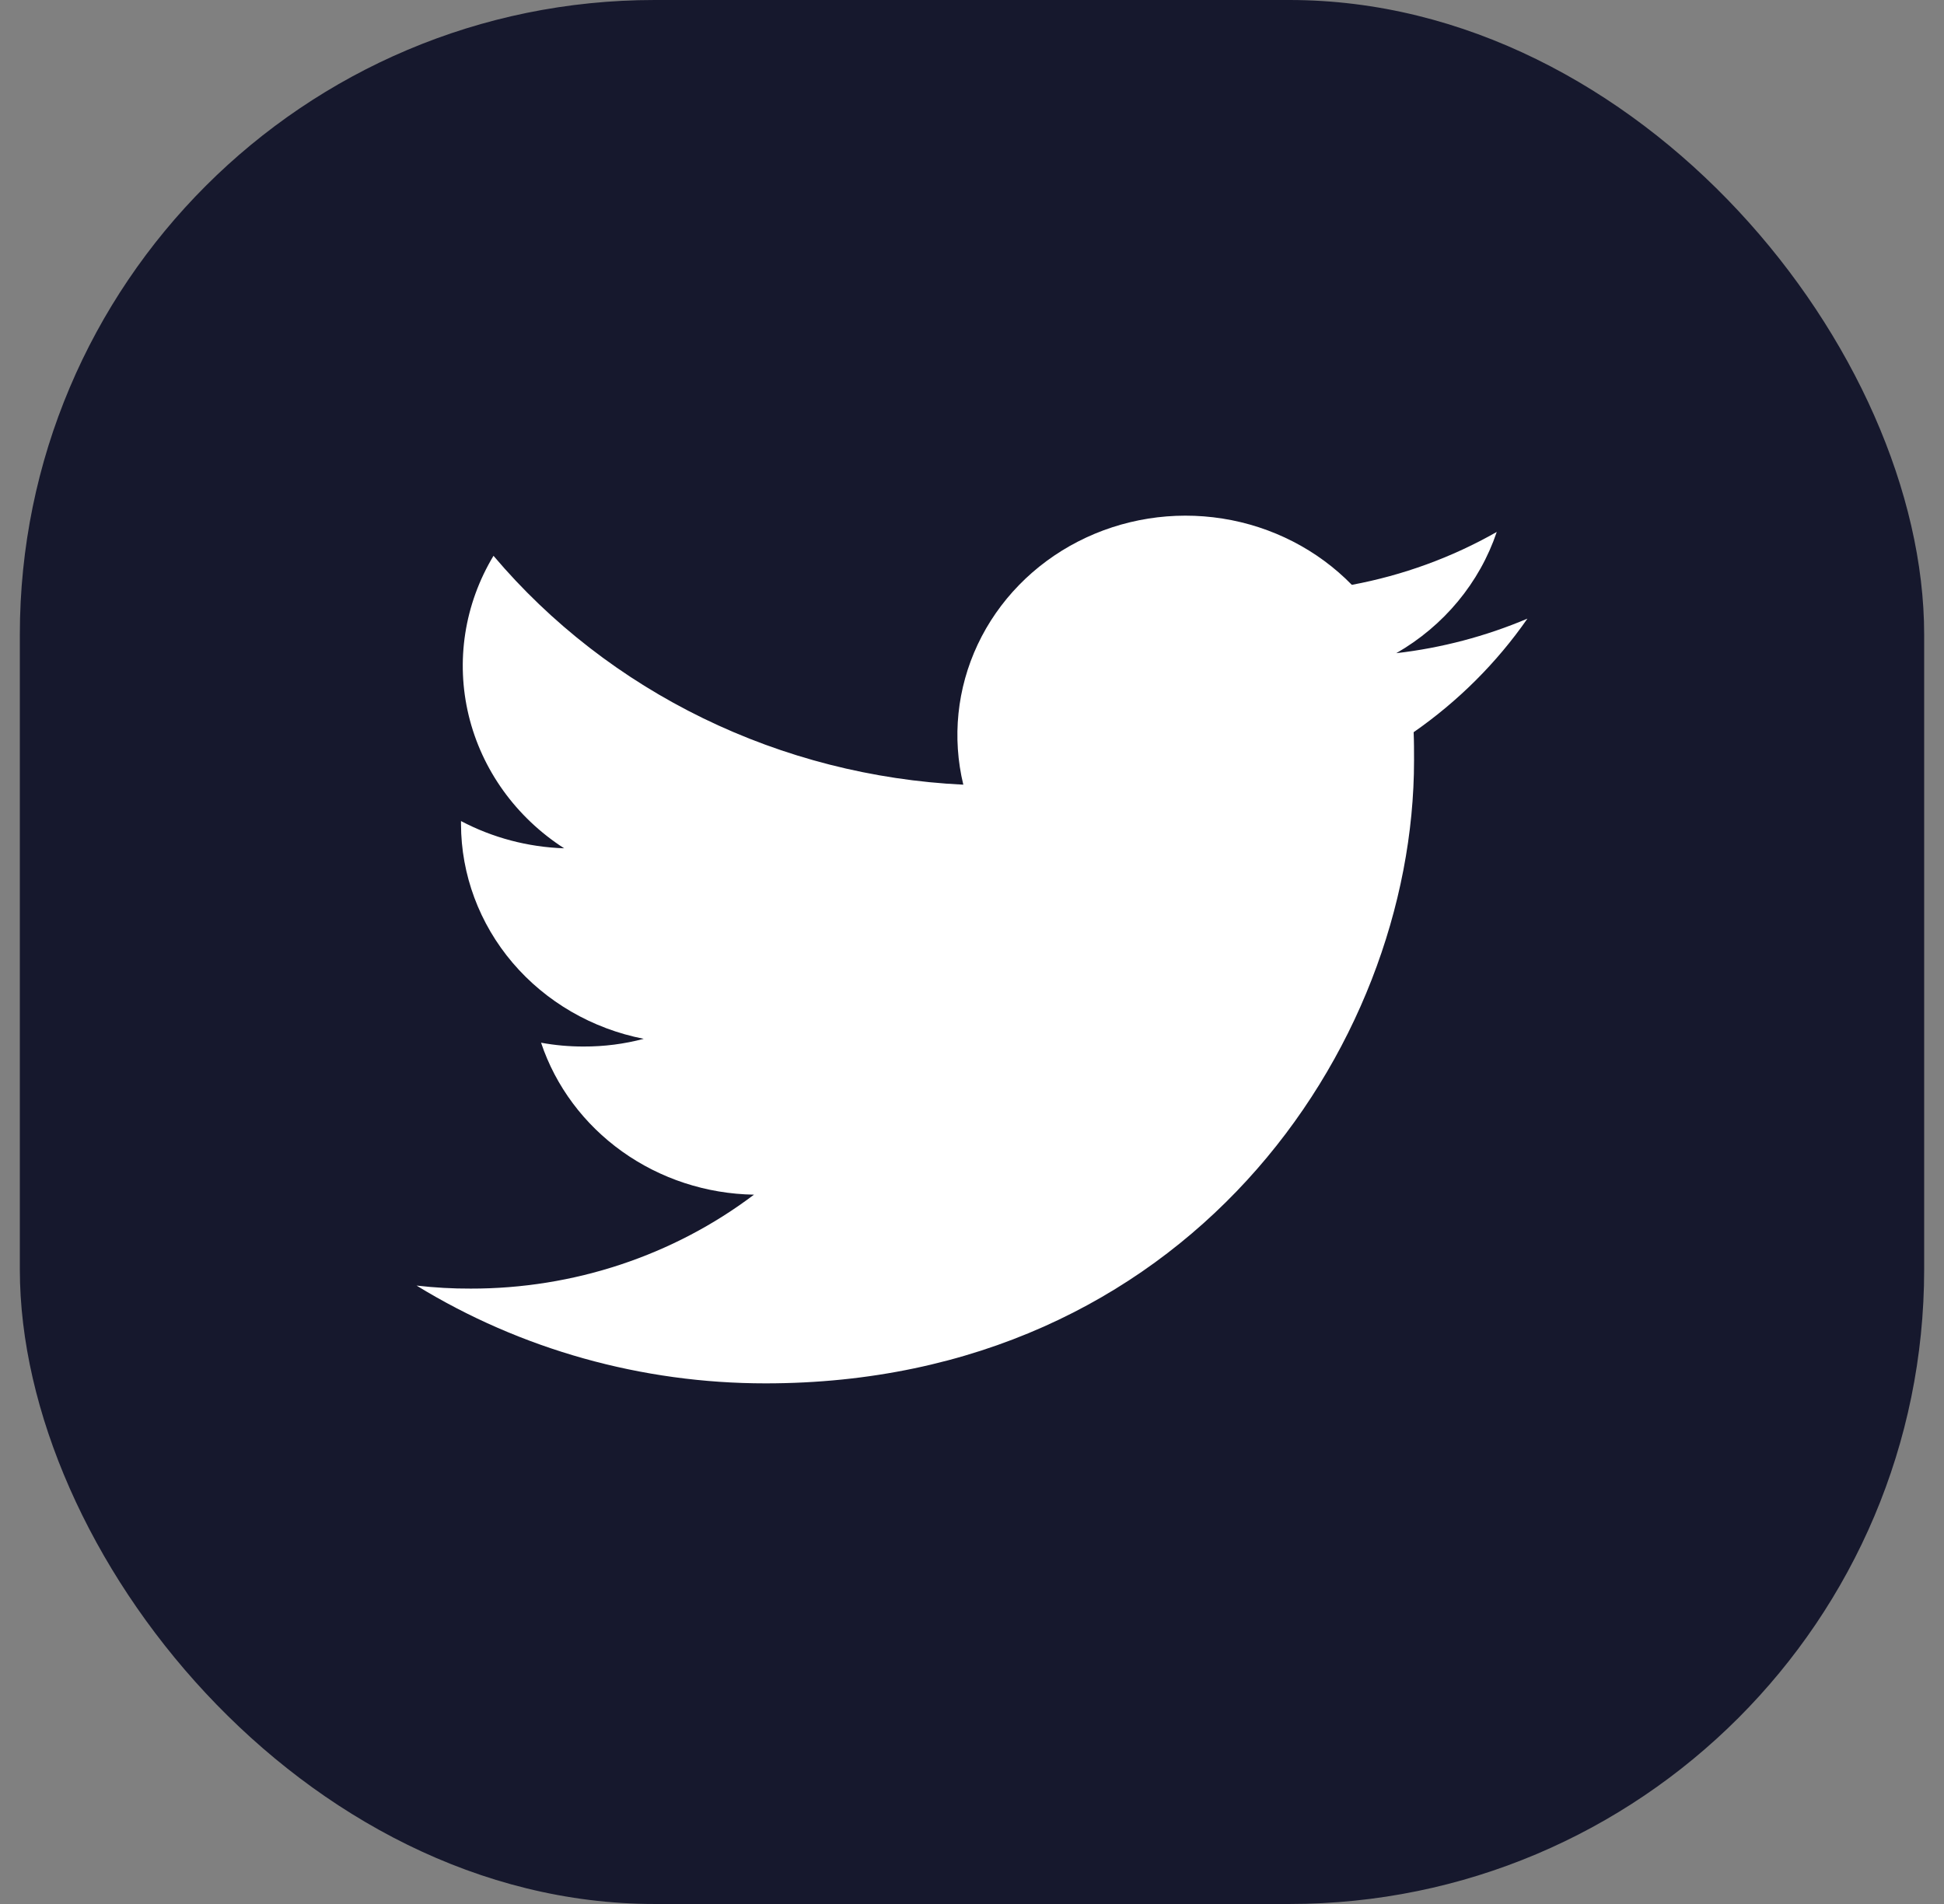 <svg xmlns="http://www.w3.org/2000/svg" width="49" height="48" viewBox="0 0 49 48" fill="none">
<rect x="0" y="0" width="49" height="48" fill="#808080" stroke="none"/>
<rect x="0.5" width="48" height="48" rx="16" fill="#16182D"/>
<path d="M19.296 34.875C29.862 34.875 35.642 26.457 35.642 19.17C35.642 18.934 35.642 18.695 35.632 18.459C36.757 17.676 37.728 16.706 38.5 15.596C37.449 16.041 36.335 16.335 35.194 16.467C36.396 15.777 37.295 14.69 37.727 13.41C36.598 14.053 35.362 14.504 34.074 14.744C33.208 13.858 32.062 13.27 30.814 13.073C29.566 12.876 28.285 13.08 27.169 13.654C26.054 14.228 25.166 15.139 24.644 16.247C24.122 17.355 23.995 18.597 24.281 19.782C21.997 19.672 19.762 19.101 17.722 18.107C15.682 17.113 13.882 15.718 12.439 14.012C11.706 15.229 11.483 16.668 11.814 18.038C12.145 19.407 13.005 20.604 14.22 21.386C13.31 21.356 12.419 21.121 11.62 20.699V20.775C11.622 22.049 12.081 23.284 12.92 24.271C13.759 25.257 14.927 25.935 16.226 26.189C15.733 26.32 15.224 26.385 14.712 26.383C14.352 26.384 13.992 26.352 13.638 26.287C14.005 27.384 14.72 28.343 15.682 29.03C16.645 29.718 17.806 30.098 19.005 30.118C16.969 31.656 14.454 32.49 11.865 32.486C11.409 32.488 10.953 32.462 10.5 32.41C13.128 34.021 16.179 34.876 19.296 34.875Z" fill="white"/>
</svg>